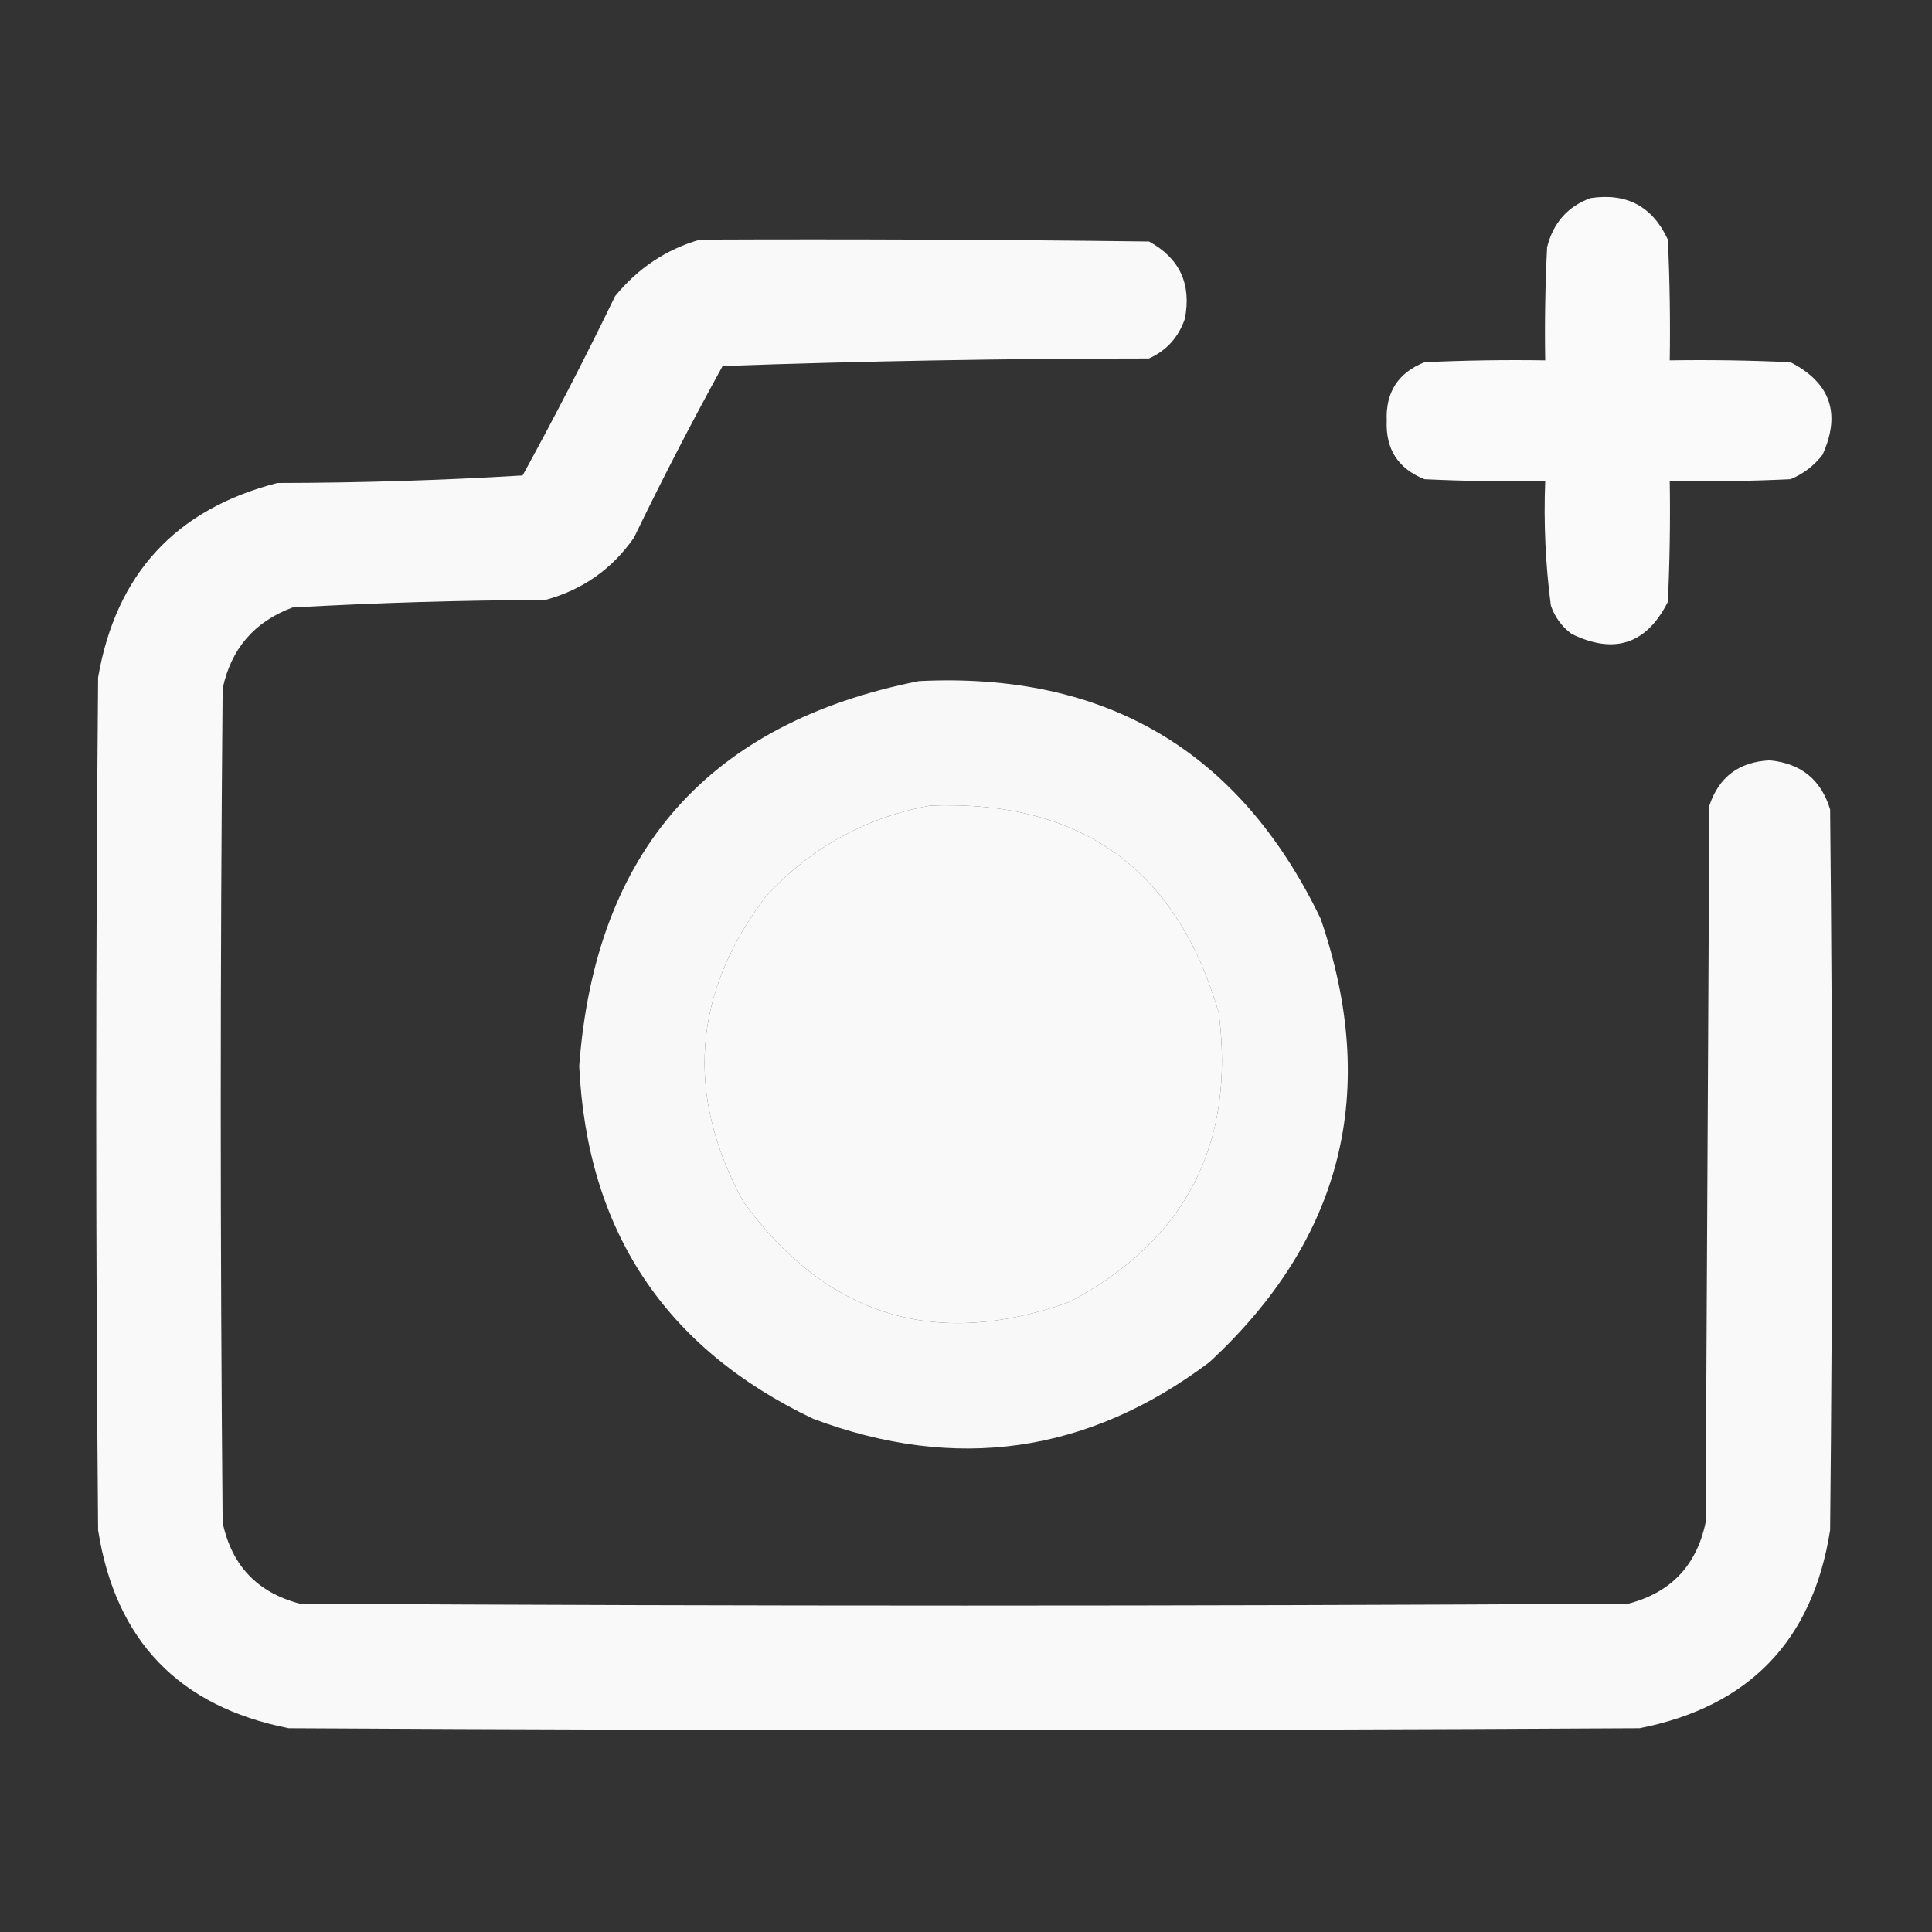 <?xml version="1.0" encoding="UTF-8"?>
<!DOCTYPE svg PUBLIC "-//W3C//DTD SVG 1.1//EN" "http://www.w3.org/Graphics/SVG/1.1/DTD/svg11.dtd">
<svg xmlns="http://www.w3.org/2000/svg" version="1.1" width="512px" height="512px" style="shape-rendering:geometricPrecision; text-rendering:geometricPrecision; image-rendering:optimizeQuality; fill-rule:evenodd; clip-rule:evenodd" xmlns:xlink="http://www.w3.org/1999/xlink">
<rect width="100%" height="100%" fill="#333333" stroke="none"/>
<g><path style="opacity:0.973" fill="#fff" d="M 421.5,52.5 C 431.121,51.06 437.955,54.726 442,63.5C 442.5,74.162 442.667,84.828 442.5,95.5C 453.172,95.334 463.839,95.5 474.5,96C 485.09,101.436 487.924,109.603 483,120.5C 480.736,123.433 477.902,125.6 474.5,127C 463.839,127.5 453.172,127.667 442.5,127.5C 442.667,138.172 442.5,148.839 442,159.5C 436.361,170.691 427.861,173.525 416.5,168C 413.894,166.062 412.061,163.562 411,160.5C 409.569,149.578 409.069,138.578 409.5,127.5C 398.828,127.667 388.161,127.5 377.5,127C 370.513,124.193 367.18,119.027 367.5,111.5C 367.18,103.973 370.513,98.807 377.5,96C 388.161,95.5 398.828,95.334 409.5,95.5C 409.334,85.494 409.5,75.494 410,65.5C 411.617,59.058 415.45,54.724 421.5,52.5 Z"/></g>
<g><path style="opacity:0.971" fill="#fff" d="M 185.5,63.5 C 225.168,63.333 264.835,63.5 304.5,64C 312.636,68.442 315.802,75.275 314,84.5C 312.314,89.394 309.147,92.894 304.5,95C 266.774,95.018 229.107,95.685 191.5,97C 183.284,111.931 175.45,127.098 168,142.5C 162.188,150.827 154.354,156.327 144.5,159C 122.135,159.078 99.801,159.745 77.5,161C 67.391,164.776 61.224,171.943 59,182.5C 58.333,256.167 58.333,329.833 59,403.5C 61.415,414.914 68.248,422.081 79.5,425C 196.833,425.667 314.167,425.667 431.5,425C 442.752,422.081 449.585,414.914 452,403.5C 452.333,340.167 452.667,276.833 453,213.5C 455.536,205.887 460.869,201.887 469,201.5C 477.279,202.295 482.612,206.628 485,214.5C 485.667,278.167 485.667,341.833 485,405.5C 480.41,434.757 463.577,452.257 434.5,458C 315.167,458.667 195.833,458.667 76.5,458C 47.423,452.257 30.59,434.757 26,405.5C 25.333,330.167 25.333,254.833 26,179.5C 30.745,152.089 46.578,134.922 73.5,128C 95.23,127.967 116.897,127.301 138.5,126C 147.08,110.339 155.247,94.506 163,78.5C 169.045,71.078 176.545,66.078 185.5,63.5 Z M 246.5,213.5 C 286.441,211.963 311.941,230.296 323,268.5C 327.408,303.187 314.241,328.687 283.5,345C 248.055,357.74 219.222,348.907 197,318.5C 181.513,290.16 183.513,263.16 203,237.5C 214.898,224.637 229.398,216.637 246.5,213.5 Z"/></g>
<g><path style="opacity:0.964" fill="#fff" d="M 243.5,180.5 C 293.098,178.037 328.598,199.037 350,243.5C 365.624,289.172 355.79,328.339 320.5,361C 288.343,385.191 253.343,390.191 215.5,376C 176.217,357.288 155.55,326.122 153.5,282.5C 157.757,225.586 187.757,191.586 243.5,180.5 Z M 246.5,213.5 C 229.398,216.637 214.898,224.637 203,237.5C 183.513,263.16 181.513,290.16 197,318.5C 219.222,348.907 248.055,357.74 283.5,345C 314.241,328.687 327.408,303.187 323,268.5C 311.941,230.296 286.441,211.963 246.5,213.5 Z"/></g>
</svg>
